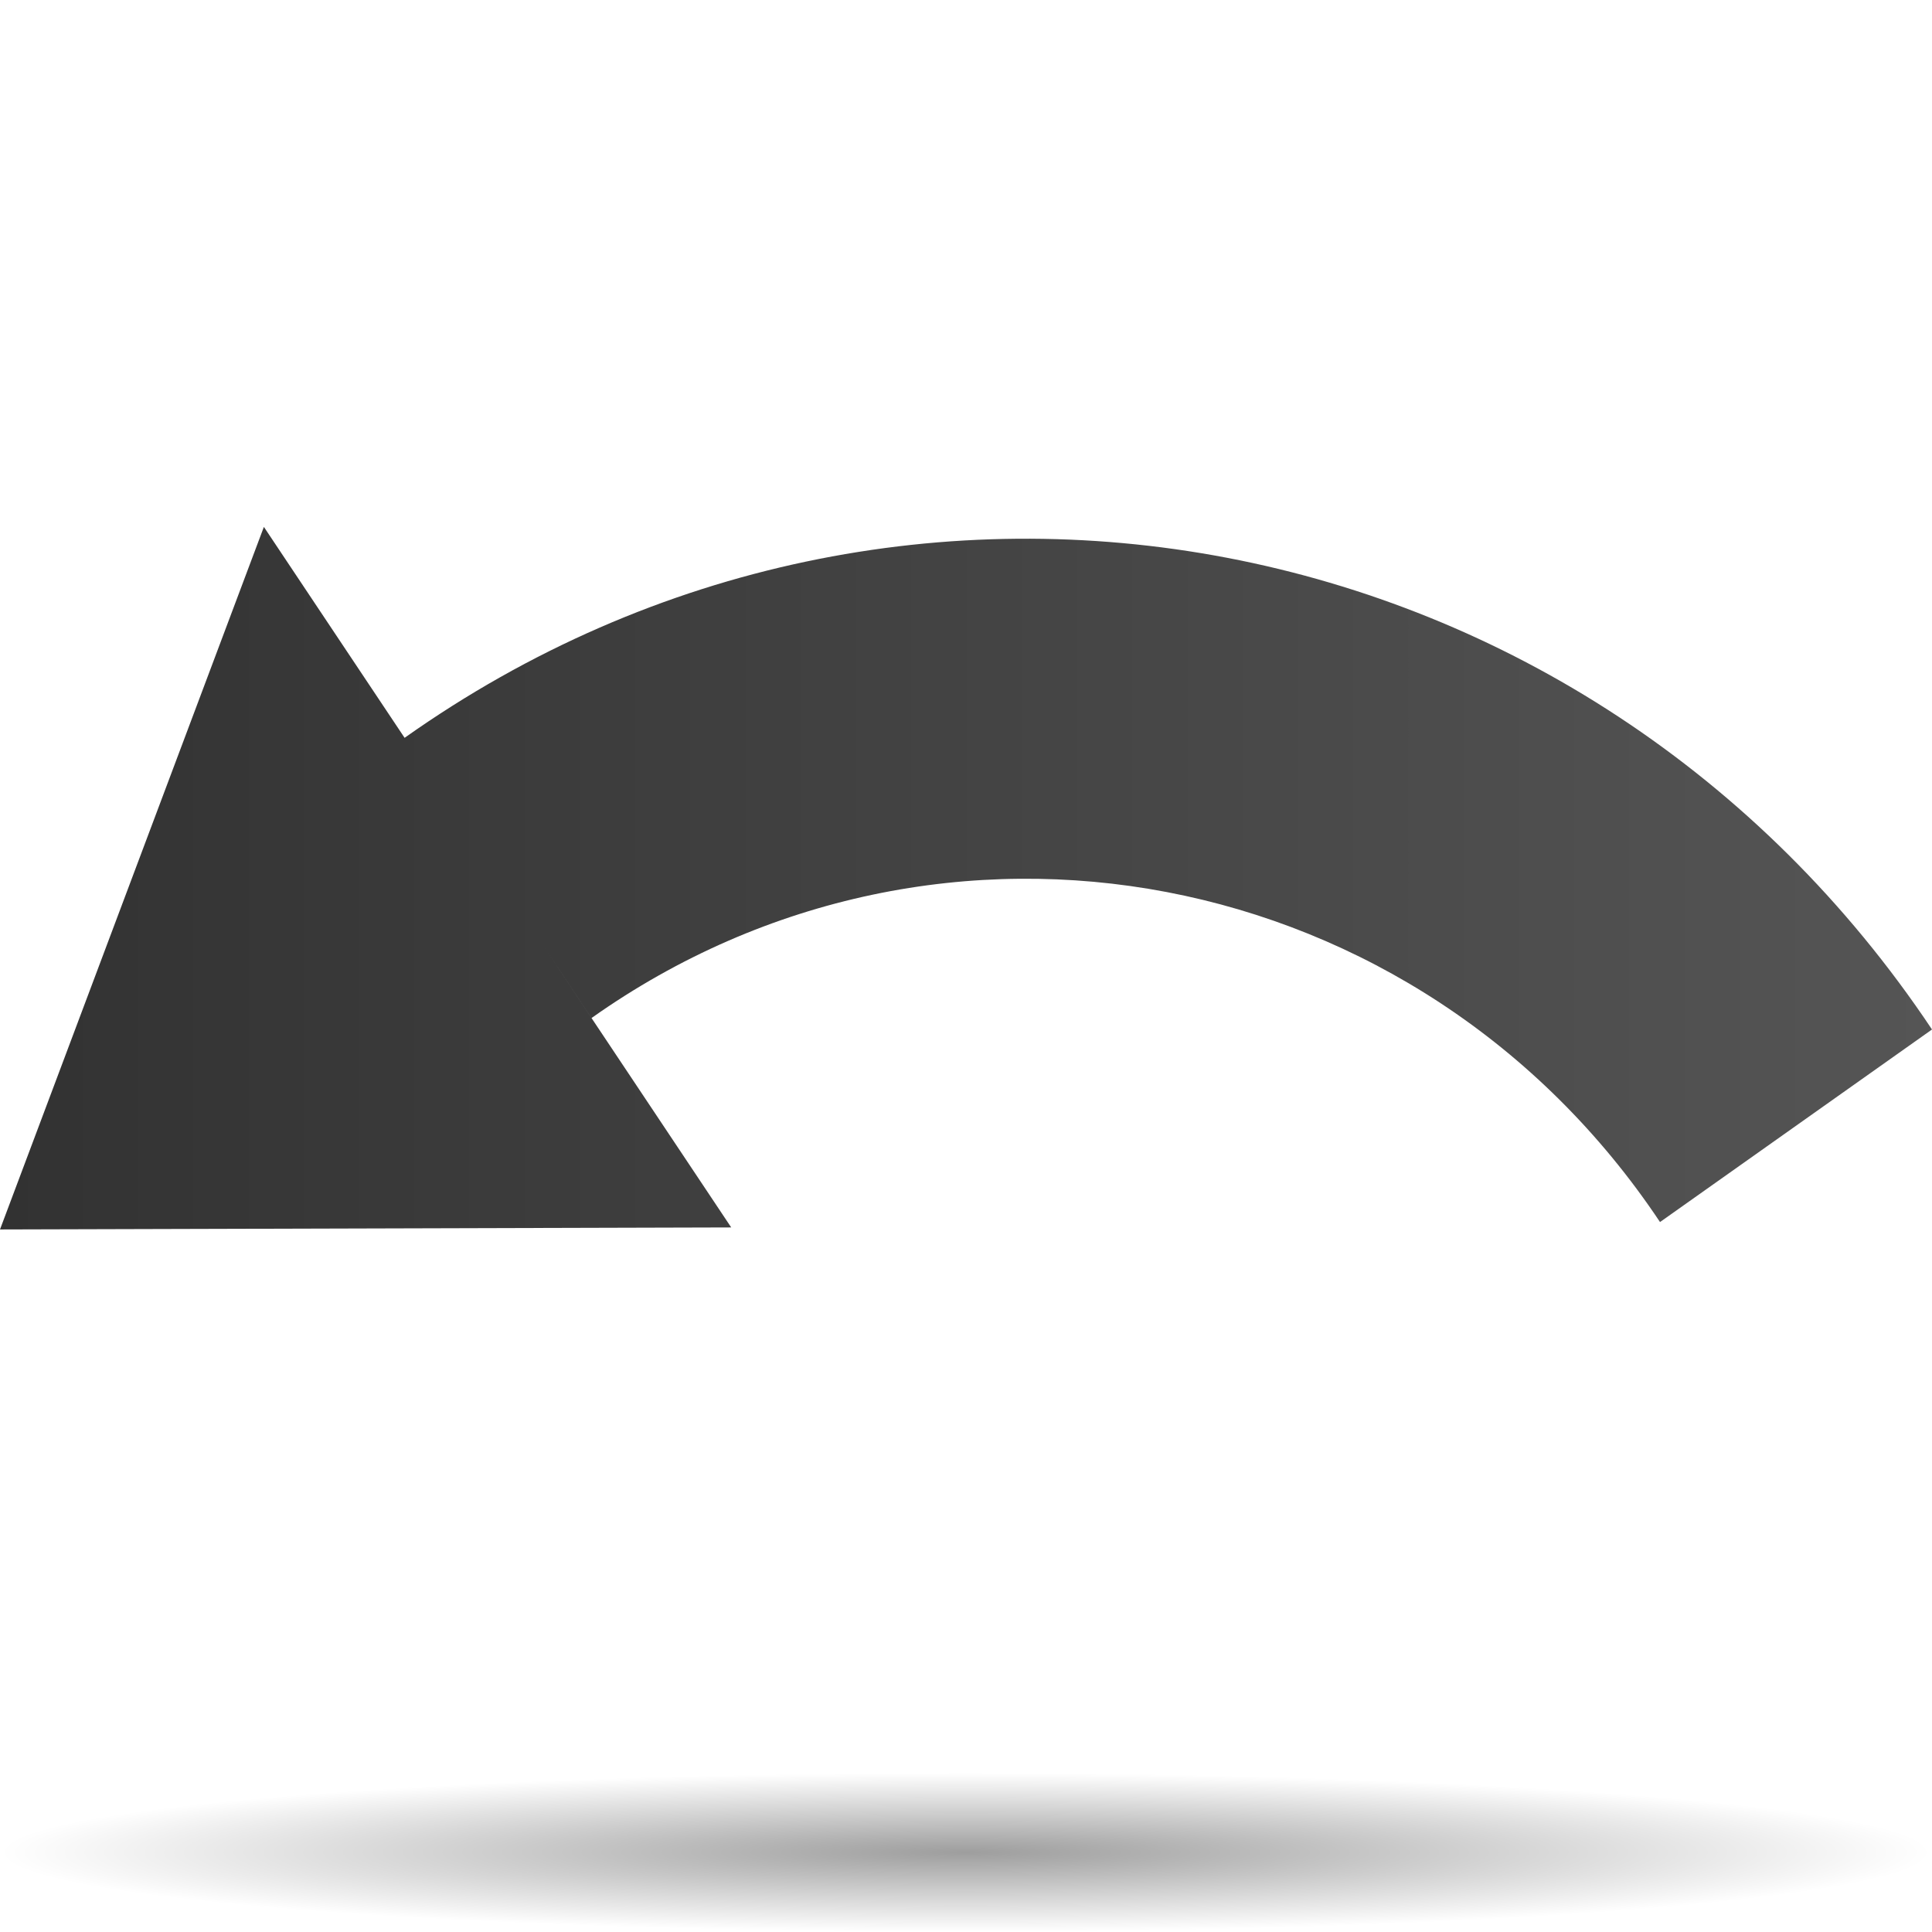 <?xml version="1.0" encoding="UTF-8" standalone="no"?>
<!-- Created with Inkscape (http://www.inkscape.org/) -->
<svg
   xmlns:dc="http://purl.org/dc/elements/1.1/"
   xmlns:cc="http://web.resource.org/cc/"
   xmlns:rdf="http://www.w3.org/1999/02/22-rdf-syntax-ns#"
   xmlns:svg="http://www.w3.org/2000/svg"
   xmlns="http://www.w3.org/2000/svg"
   xmlns:xlink="http://www.w3.org/1999/xlink"
   xmlns:sodipodi="http://sodipodi.sourceforge.net/DTD/sodipodi-0.dtd"
   xmlns:inkscape="http://www.inkscape.org/namespaces/inkscape"
   version="1.0"
   width="88"
   height="88"
   viewBox="0 0 122.113 43.102"
   id="Livello_1"
   xml:space="preserve"
   sodipodi:version="0.32"
   inkscape:version="0.44"
   sodipodi:docname="22undo.svg"
   sodipodi:docbase="/home/david/Progetti/sandbox"><sodipodi:namedview
   inkscape:window-height="579"
   inkscape:window-width="849"
   inkscape:pageshadow="2"
   inkscape:pageopacity="0.0"
   guidetolerance="10.0"
   gridtolerance="10.0"
   objecttolerance="10.0"
   borderopacity="1.0"
   bordercolor="#666666"
   pagecolor="#ffffff"
   id="base"
   showgrid="true"
   gridspacingx="4px"
   gridspacingy="4px"
   gridempspacing="0"
   inkscape:zoom="2.953125"
   inkscape:cx="64"
   inkscape:cy="64"
   inkscape:window-x="169"
   inkscape:window-y="115"
   inkscape:current-layer="Livello_1"
   width="88px"
   height="88px" /><defs
   id="defs11"><radialGradient
     inkscape:collect="always"
     xlink:href="#linearGradient3291"
     id="radialGradient5142"
     gradientUnits="userSpaceOnUse"
     gradientTransform="matrix(0.955,0,0,7.873473e-2,2.25e-5,68.465)"
     cx="63.912"
     cy="115.709"
     fx="63.912"
     fy="115.709"
     r="63.912" /><linearGradient
     id="linearGradient3291"><stop
       style="stop-color:black;stop-opacity:1"
       offset="0"
       id="stop3293" /><stop
       style="stop-color:black;stop-opacity:0"
       offset="1"
       id="stop3295" /></linearGradient><radialGradient
     cx="63.912"
     cy="115.709"
     r="63.912"
     fx="63.912"
     fy="115.709"
     id="radialGradient3336"
     xlink:href="#linearGradient3291"
     gradientUnits="userSpaceOnUse"
     gradientTransform="matrix(1,0,0,0.198,0,92.822)" /></defs>
<linearGradient
   x1="-0.07"
   y1="25.541"
   x2="122.113"
   y2="25.541"
   id="XMLID_2_"
   gradientUnits="userSpaceOnUse"
   gradientTransform="matrix(-1,0,0,-1.03,122.113,38.203)">
	<stop
   style="stop-color:#555;stop-opacity:1"
   offset="0"
   id="stop4" />
	<stop
   style="stop-color:#323232;stop-opacity:1"
   offset="1"
   id="stop6" />
</linearGradient>
<path
   d="M -4.4408921e-16,38.203 L 46.217,38.075 L 34.25,20.136 C 35.297,21.704 36.343,23.271 37.389,24.839 C 59.493,9.19 89.729,14.96 104.922,37.735 C 110.652,33.678 116.383,29.62 122.113,25.564 C 100.394,-6.991 57.175,-15.244 25.573,7.129 L 16.679,-6.202 L -4.4408921e-16,38.203 z "
   style="fill:url(#XMLID_2_)"
   id="path8" />
<path
   id="path4416"
   style="opacity:0.381;fill:url(#radialGradient5142);fill-opacity:1;fill-rule:nonzero;stroke:none;stroke-width:0;stroke-linecap:round;stroke-linejoin:round;stroke-miterlimit:4;stroke-dasharray:none;stroke-dashoffset:4;stroke-opacity:1"
   d="M 122.113,77.575 C 122.113,80.355 94.777,82.608 61.057,82.608 C 27.336,82.608 1.75e-05,80.355 1.75e-05,77.575 C 1.75e-05,74.796 27.336,72.543 61.057,72.543 C 94.777,72.543 122.113,74.796 122.113,77.575 L 122.113,77.575 z " /></svg>